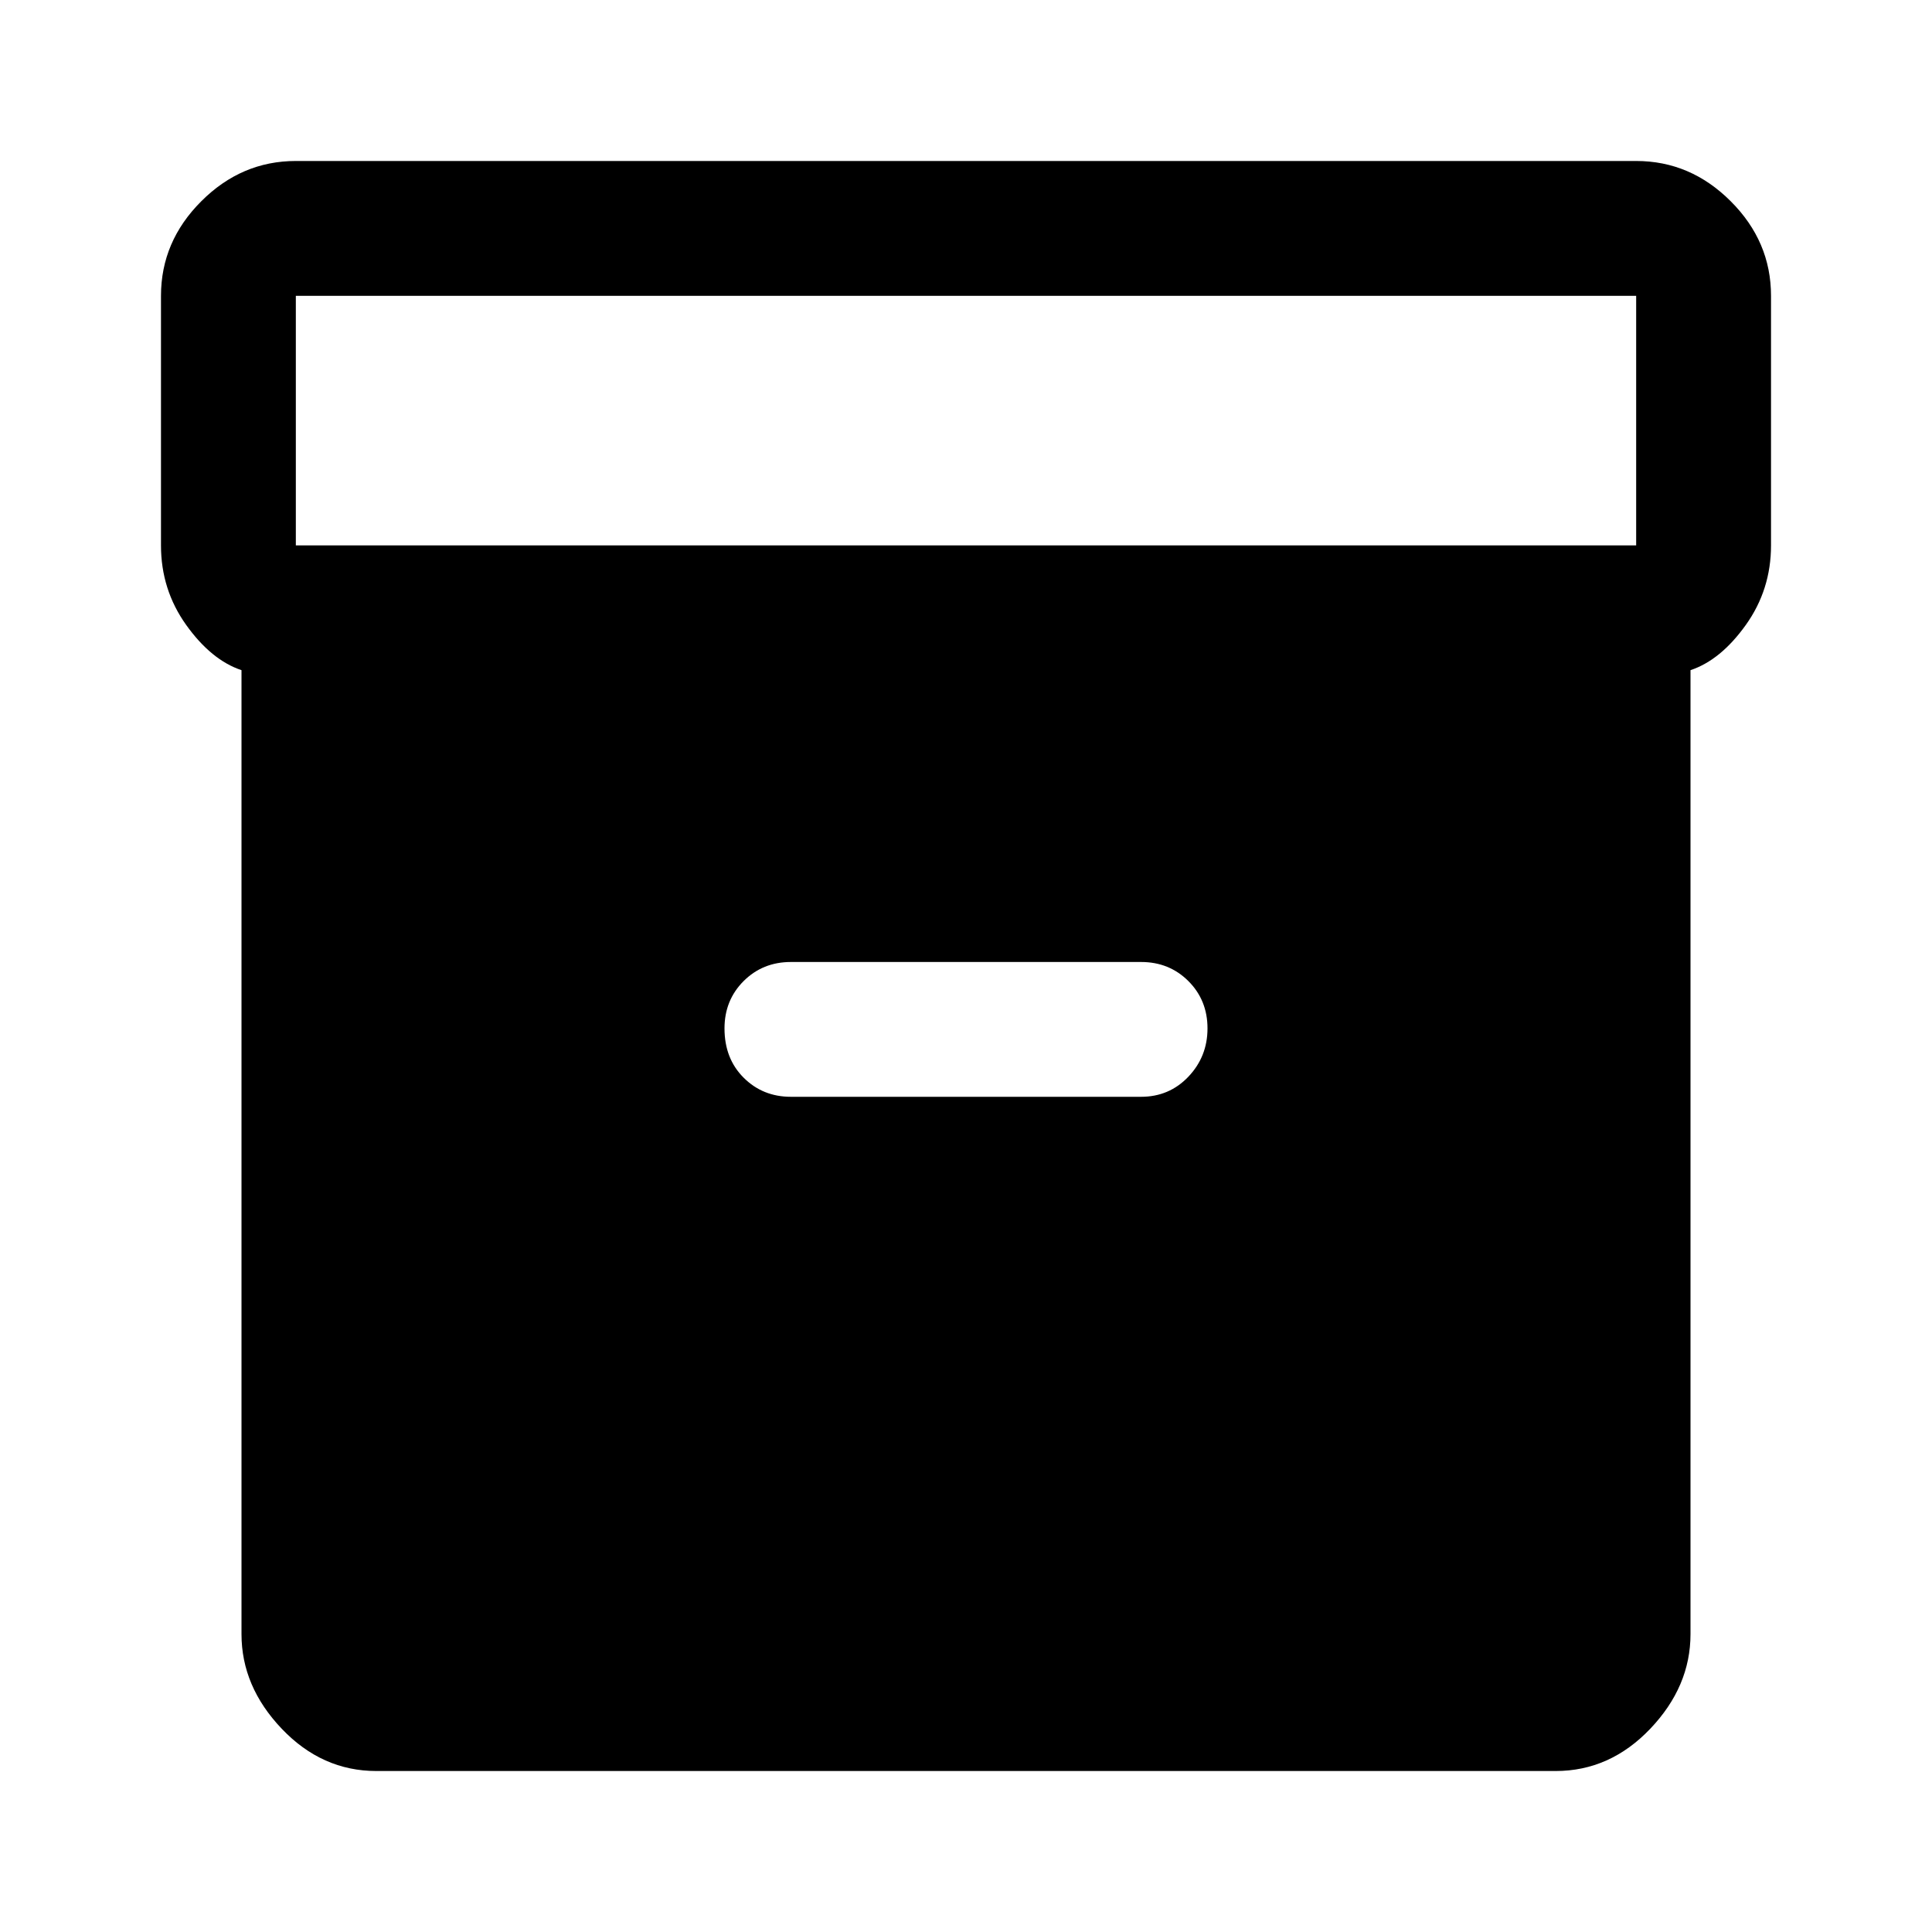 <svg xmlns="http://www.w3.org/2000/svg" height="40" width="40"><path d="M7.792 36.667Q6.667 36.667 5.833 35.792Q5 34.917 5 33.833V13.875Q4.375 13.667 3.854 12.938Q3.333 12.208 3.333 11.292V6.125Q3.333 5 4.167 4.167Q5 3.333 6.125 3.333H33.875Q35 3.333 35.833 4.167Q36.667 5 36.667 6.125V11.292Q36.667 12.208 36.146 12.938Q35.625 13.667 35 13.875V33.833Q35 34.917 34.167 35.792Q33.333 36.667 32.208 36.667ZM33.875 11.292Q33.875 11.292 33.875 11.292Q33.875 11.292 33.875 11.292V6.125Q33.875 6.125 33.875 6.125Q33.875 6.125 33.875 6.125H6.125Q6.125 6.125 6.125 6.125Q6.125 6.125 6.125 6.125V11.292Q6.125 11.292 6.125 11.292Q6.125 11.292 6.125 11.292ZM16.375 22.708H23.625Q24.208 22.708 24.604 22.292Q25 21.875 25 21.292Q25 20.708 24.604 20.312Q24.208 19.917 23.625 19.917H16.375Q15.792 19.917 15.396 20.312Q15 20.708 15 21.292Q15 21.917 15.396 22.312Q15.792 22.708 16.375 22.708Z"/></svg>